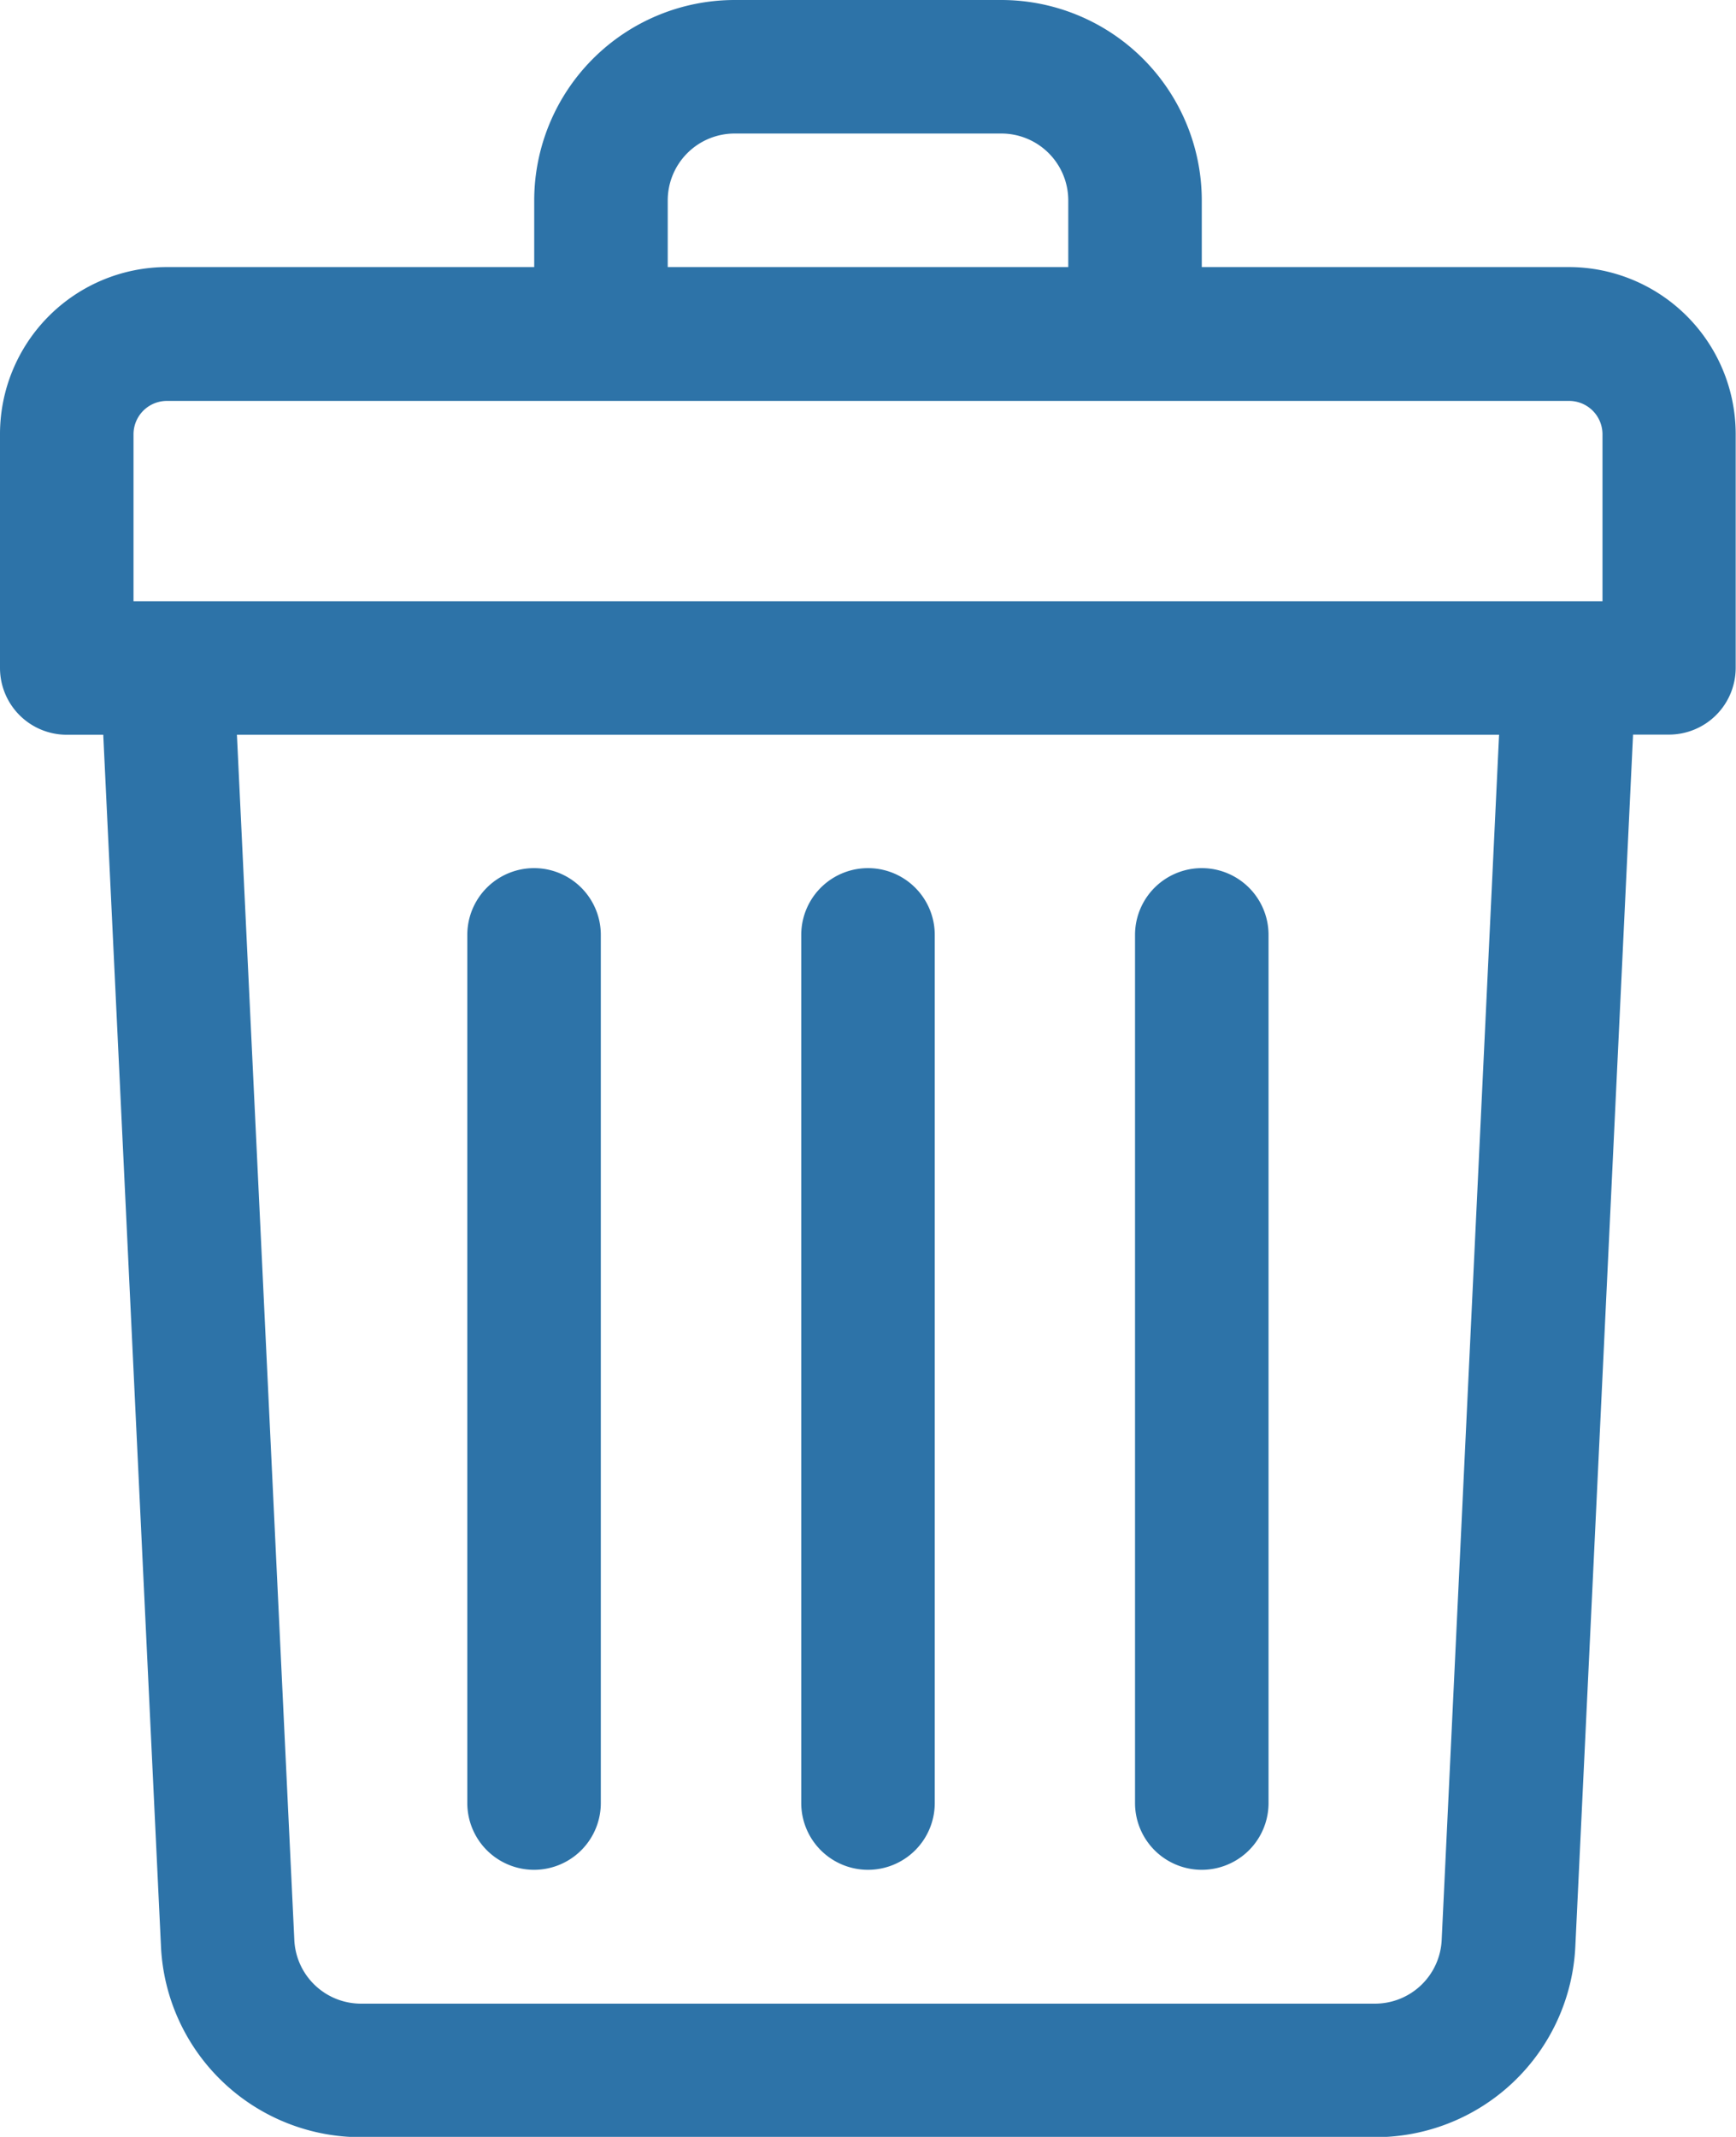 <svg xmlns="http://www.w3.org/2000/svg" width="11.13" height="13.698" viewBox="0 0 11.13 13.698"><defs><style>.a{fill:#2d73a8;}</style></defs><path class="a" d="M58.06,1.712H55.705V1.284A1.286,1.286,0,0,0,54.421,0H52.709a1.286,1.286,0,0,0-1.284,1.284v.428H49.07A1.071,1.071,0,0,0,48,2.782v1.5a.428.428,0,0,0,.428.428h.234l.37,7.766A1.283,1.283,0,0,0,50.315,13.7h6.5A1.283,1.283,0,0,0,58.1,12.475l.37-7.766H58.7a.428.428,0,0,0,.428-.428v-1.5A1.071,1.071,0,0,0,58.06,1.712Zm-5.779-.428a.429.429,0,0,1,.428-.428h1.712a.429.429,0,0,1,.428.428v.428H52.281Zm-3.425,1.5a.214.214,0,0,1,.214-.214H58.06a.214.214,0,0,1,.214.214v1.07H48.856Zm8.387,9.652a.428.428,0,0,1-.428.408h-6.5a.428.428,0,0,1-.428-.408l-.368-7.726h8.092Z" transform="translate(-48)"/><path class="a" d="M240.428,214.421a.428.428,0,0,0,.428-.428v-5.565a.428.428,0,1,0-.856,0v5.565A.428.428,0,0,0,240.428,214.421Z" transform="translate(-234.863 -202.435)"/><path class="a" d="M320.428,214.421a.428.428,0,0,0,.428-.428v-5.565a.428.428,0,1,0-.856,0v5.565A.428.428,0,0,0,320.428,214.421Z" transform="translate(-312.723 -202.435)"/><path class="a" d="M160.428,214.421a.428.428,0,0,0,.428-.428v-5.565a.428.428,0,1,0-.856,0v5.565A.428.428,0,0,0,160.428,214.421Z" transform="translate(-157.004 -202.435)"/></svg>